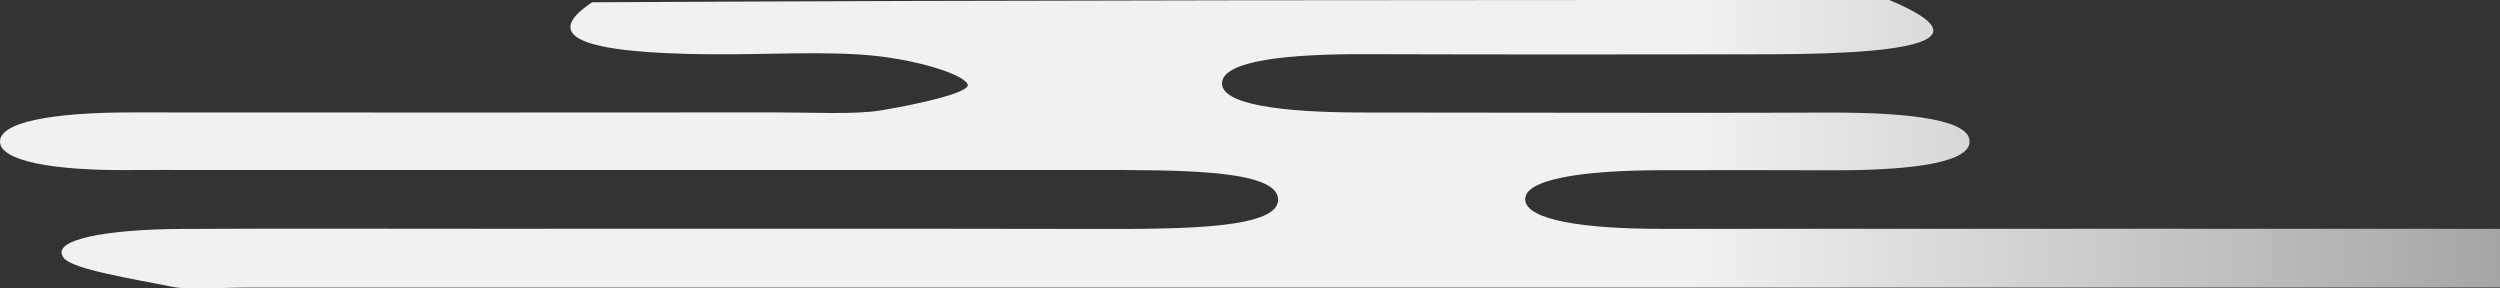 <svg width="520" height="60" viewBox="0 0 520 60" fill="none" xmlns="http://www.w3.org/2000/svg">
<rect x="0" y="0" width="520" height="60" fill="#333333" stroke="none"/>
<path d="M392.969 0C411.019 7.55 402.242 11.229 368.047 11.292C339.973 11.344 311.892 11.355 283.821 11.269C267.667 11.219 254.88 12.628 254.211 16.988C253.488 21.704 266.395 23.405 283.682 23.401C315.881 23.394 348.085 23.535 380.276 23.42C398.054 23.356 410.247 25.067 409.648 29.747C409.084 34.151 396.044 35.508 380.087 35.42C368.532 35.356 356.967 35.393 345.407 35.408C329.095 35.429 316.987 37.289 317.242 41.554C317.492 45.743 329.14 47.611 345.782 47.601C411.017 47.559 476.253 47.588 541.488 47.606C548.078 47.608 556.265 47.114 560.89 47.906C568.257 49.167 578.061 51.327 578 53.087C577.927 55.17 570.006 57.764 562.594 59.13C556.938 60.173 546.776 59.796 538.617 59.797C375.941 59.83 213.265 59.826 50.589 59.826C45.636 59.826 39.116 60.3 36.029 59.684C27.334 57.95 15.199 56.017 13.301 53.697C10.132 49.822 22.251 47.7 37.683 47.621C59.144 47.511 80.62 47.585 102.089 47.586C144.204 47.587 186.319 47.541 228.431 47.622C246.848 47.657 266.185 47.47 265.847 41.384C265.506 35.253 245.317 35.361 227.487 35.362C165.555 35.364 103.622 35.364 41.689 35.365C36.735 35.365 31.775 35.325 26.826 35.369C10.956 35.51 0.334 33.466 0.008 29.636C-0.347 25.456 10.619 23.369 27.553 23.384C72.144 23.424 116.736 23.405 161.328 23.378C168.723 23.374 177.75 23.854 183.126 22.975C191.018 21.684 202.038 19.202 201.274 17.535C200.262 15.327 190.637 12.519 182.015 11.611C172.131 10.57 159.284 11.39 147.739 11.291C120.618 11.058 112.528 7.543 123.16 0.475C211.952 -3.25116e-08 301.299 0 392.969 0Z" fill="url(#paint0_linear_46_236)"/>
<defs>
<linearGradient id="paint0_linear_46_236" x1="0" y1="30" x2="578" y2="30" gradientUnits="userSpaceOnUse">
<stop offset="0.61" stop-color="#F1F1F1"/>
<stop offset="1" stop-color="#8B8B8B"/>
</linearGradient>
</defs>
</svg>
